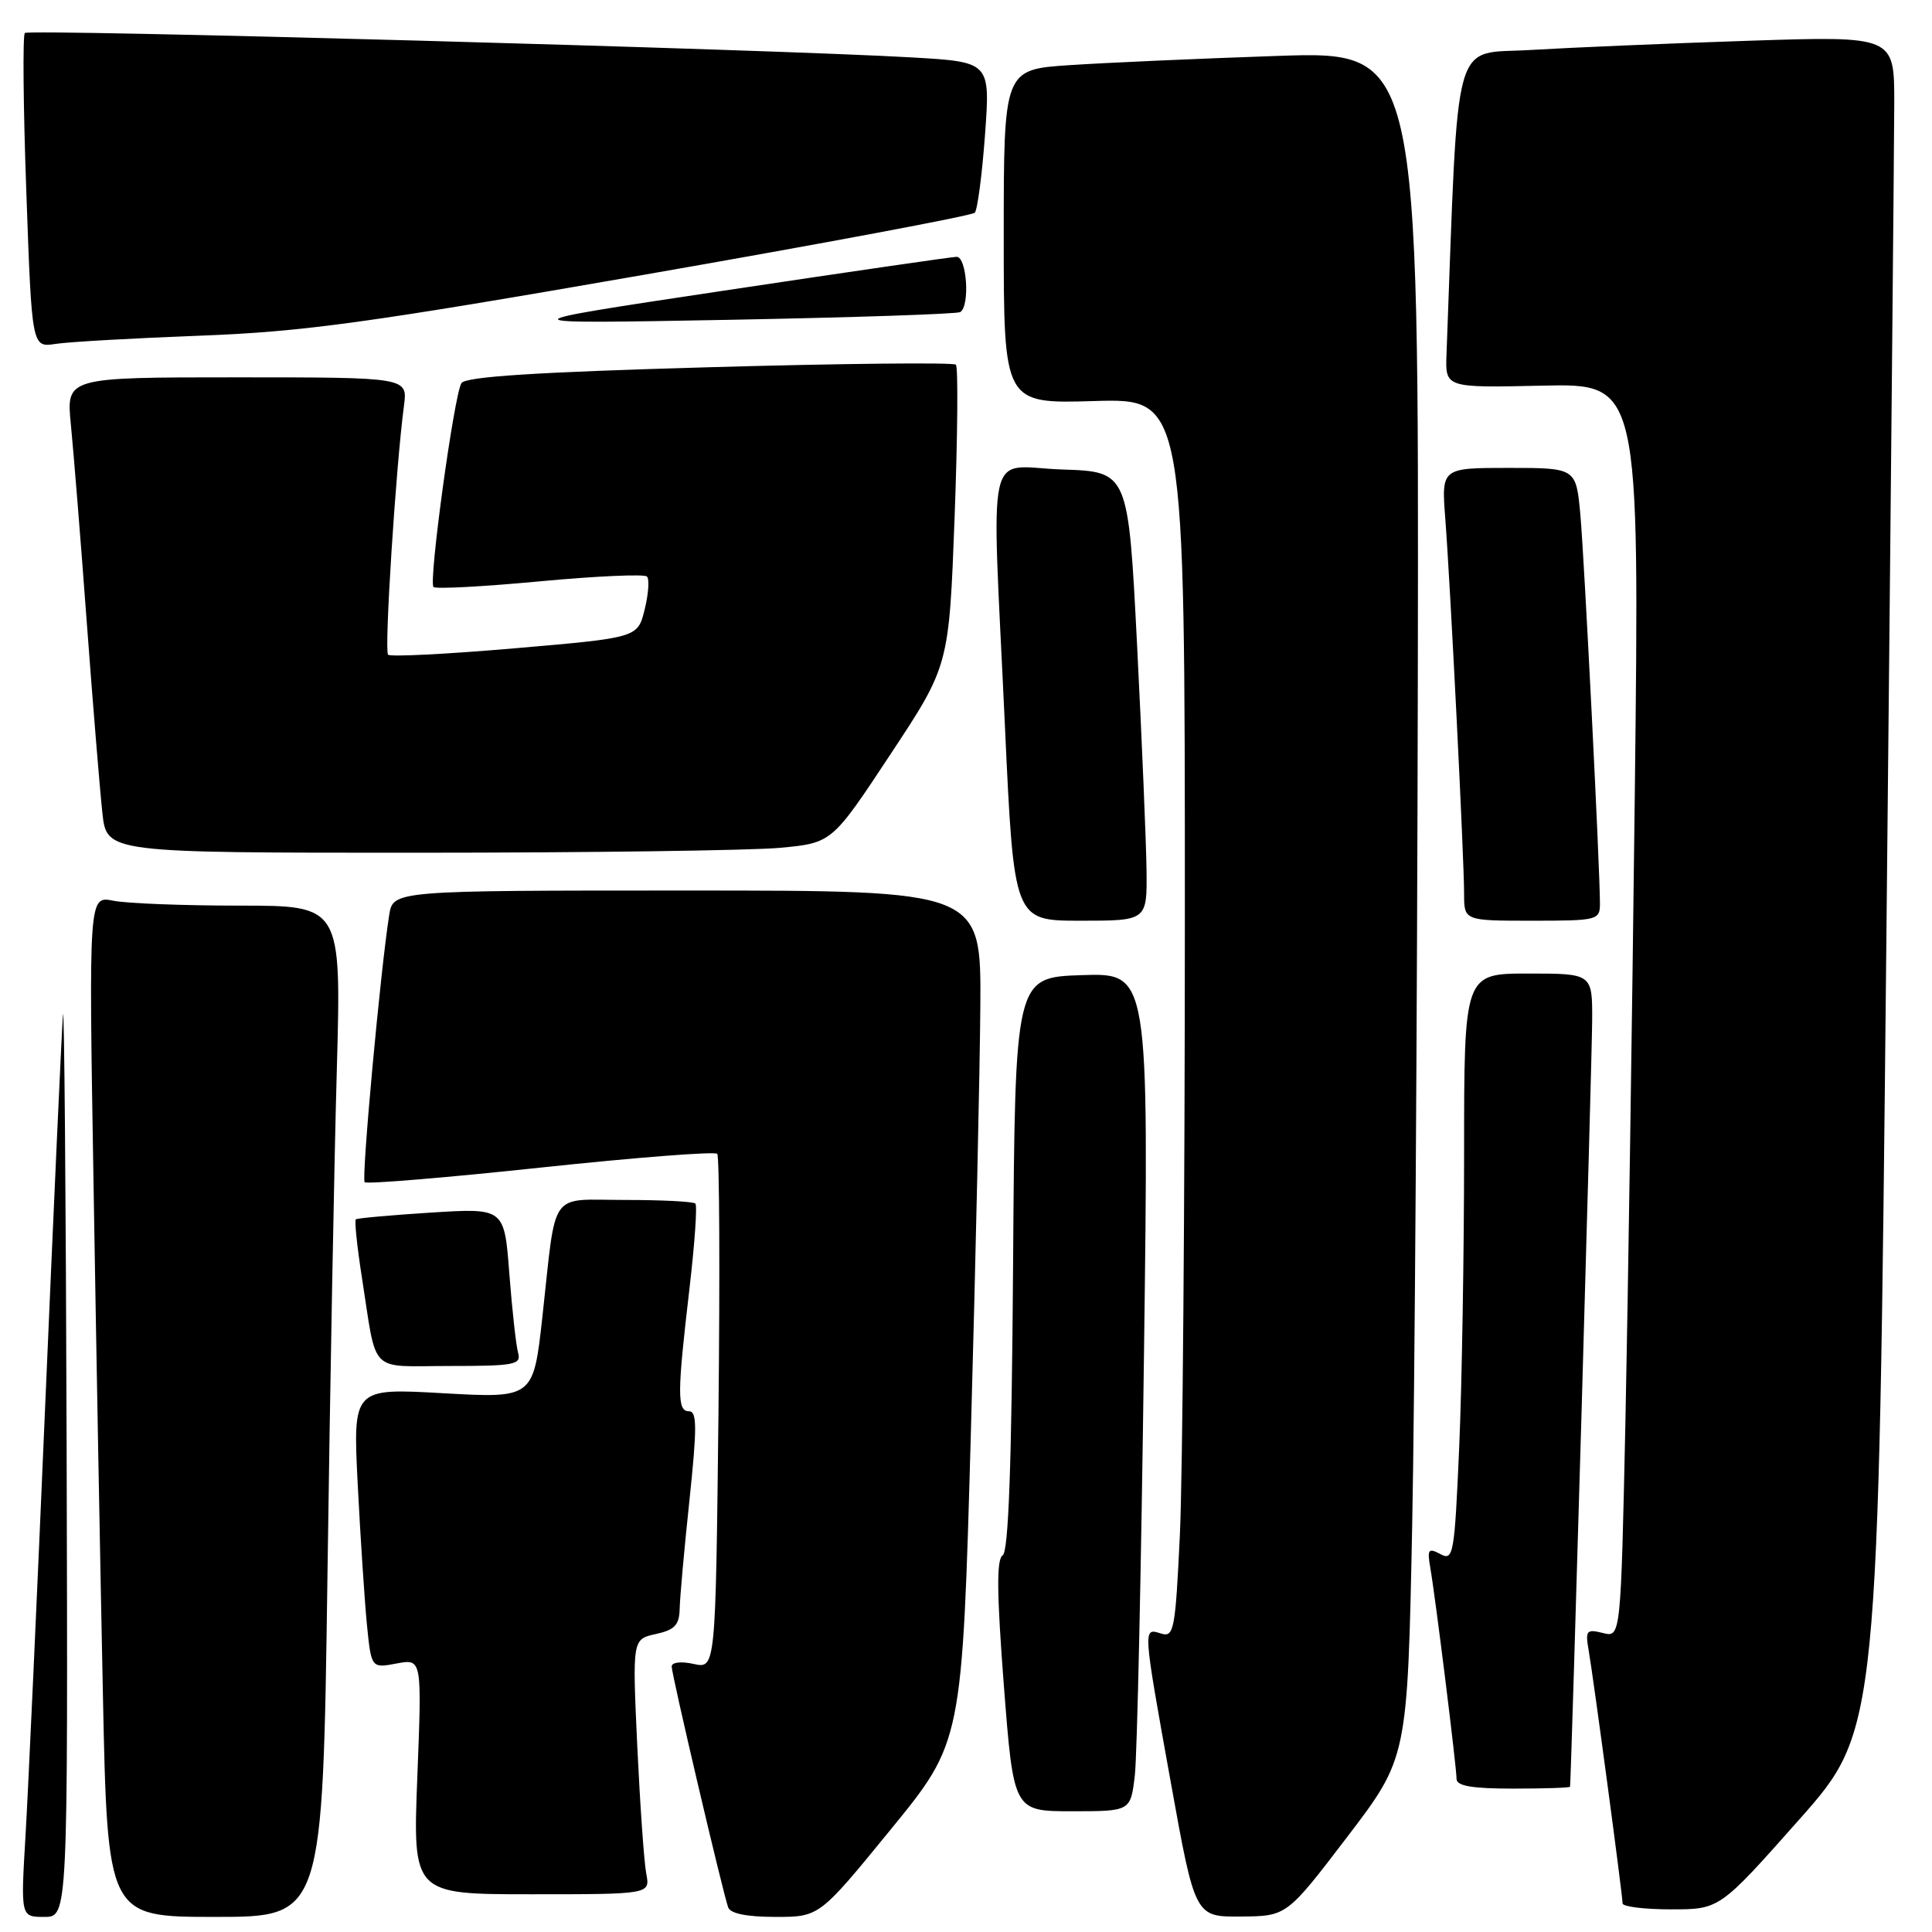 <?xml version="1.0" encoding="UTF-8" standalone="no"?>
<!DOCTYPE svg PUBLIC "-//W3C//DTD SVG 1.1//EN" "http://www.w3.org/Graphics/SVG/1.1/DTD/svg11.dtd" >
<svg xmlns="http://www.w3.org/2000/svg" xmlns:xlink="http://www.w3.org/1999/xlink" version="1.1" viewBox="0 0 256 256">
 <g >
 <path fill="currentColor"
d=" M 8.83 192.25 C 8.73 158.29 8.51 132.30 8.34 134.50 C 8.17 136.70 7.13 159.65 6.02 185.50 C 4.92 211.35 3.73 237.34 3.38 243.25 C 2.74 254.00 2.74 254.00 5.87 254.00 C 9.00 254.00 9.00 254.00 8.83 192.25 Z  M 43.39 208.75 C 43.73 183.86 44.29 153.71 44.63 141.75 C 45.23 120.00 45.23 120.00 31.74 120.00 C 24.32 120.00 16.79 119.71 15.01 119.35 C 11.76 118.70 11.76 118.70 12.39 156.60 C 12.73 177.45 13.29 207.89 13.63 224.25 C 14.24 254.00 14.24 254.00 28.50 254.00 C 42.76 254.00 42.76 254.00 43.39 208.75 Z  M 118.03 242.41 C 127.50 230.82 127.50 230.82 128.65 189.66 C 129.28 167.02 129.84 141.64 129.90 133.25 C 130.00 118.00 130.00 118.00 91.05 118.00 C 52.09 118.00 52.09 118.00 51.57 121.25 C 50.41 128.57 47.87 156.20 48.32 156.65 C 48.59 156.92 59.09 156.05 71.65 154.71 C 84.22 153.37 94.74 152.55 95.04 152.89 C 95.33 153.23 95.40 168.71 95.20 187.31 C 94.82 221.12 94.82 221.12 91.91 220.48 C 90.24 220.11 89.00 220.26 89.00 220.82 C 89.00 221.89 95.76 250.71 96.49 252.75 C 96.78 253.56 99.00 254.00 102.75 254.00 C 108.57 254.00 108.57 254.00 118.03 242.41 Z  M 178.50 243.42 C 186.50 232.93 186.50 232.93 187.12 202.22 C 187.46 185.32 187.79 134.44 187.87 89.14 C 188.00 6.78 188.00 6.78 169.25 7.41 C 158.94 7.76 146.56 8.31 141.75 8.63 C 133.00 9.21 133.00 9.21 133.00 31.36 C 133.00 53.50 133.00 53.50 145.00 53.14 C 157.00 52.79 157.00 52.79 157.00 121.24 C 157.00 158.88 156.70 195.84 156.34 203.36 C 155.74 216.04 155.55 216.99 153.84 216.45 C 151.42 215.68 151.41 215.48 155.15 236.25 C 158.35 254.00 158.35 254.00 164.43 253.95 C 170.50 253.90 170.50 253.90 178.50 243.42 Z  M 238.37 241.14 C 248.89 229.28 248.89 229.28 249.94 125.89 C 250.52 69.03 250.99 18.51 251.00 13.63 C 251.00 4.77 251.00 4.77 231.75 5.40 C 221.16 5.75 208.16 6.30 202.85 6.62 C 192.29 7.26 193.30 3.61 191.67 46.95 C 191.50 51.39 191.50 51.39 204.37 51.10 C 217.25 50.82 217.25 50.82 216.62 105.16 C 216.27 135.05 215.71 172.43 215.38 188.24 C 214.76 216.98 214.76 216.98 212.39 216.38 C 210.22 215.84 210.05 216.05 210.50 218.64 C 211.13 222.24 215.00 251.14 215.00 252.21 C 215.00 252.64 217.89 253.00 221.43 253.00 C 227.86 253.00 227.86 253.00 238.37 241.14 Z  M 85.63 248.25 C 85.34 246.74 84.81 239.13 84.44 231.35 C 83.79 217.21 83.79 217.21 86.89 216.52 C 89.40 215.97 90.01 215.33 90.06 213.17 C 90.09 211.70 90.67 205.21 91.36 198.75 C 92.37 189.15 92.36 187.00 91.30 187.00 C 89.71 187.00 89.72 184.71 91.36 170.73 C 92.05 164.80 92.41 159.74 92.14 159.48 C 91.88 159.21 87.70 159.00 82.85 159.00 C 72.61 159.00 73.76 157.38 71.88 174.39 C 70.68 185.28 70.68 185.28 58.72 184.61 C 46.76 183.93 46.76 183.93 47.40 196.71 C 47.76 203.75 48.31 212.10 48.62 215.28 C 49.20 221.05 49.20 221.05 52.56 220.42 C 55.91 219.79 55.91 219.79 55.30 235.40 C 54.69 251.00 54.69 251.00 70.42 251.00 C 86.16 251.00 86.16 251.00 85.63 248.25 Z  M 150.37 235.25 C 150.68 232.64 151.22 207.64 151.58 179.71 C 152.24 128.92 152.24 128.92 143.37 129.21 C 134.50 129.50 134.50 129.50 134.24 167.45 C 134.05 194.11 133.64 205.60 132.86 206.09 C 132.03 206.60 132.08 211.17 133.02 223.39 C 134.31 240.00 134.31 240.00 142.06 240.00 C 149.81 240.00 149.81 240.00 150.37 235.25 Z  M 208.04 236.75 C 208.19 235.82 210.95 140.24 210.97 135.25 C 211.00 129.00 211.00 129.00 202.50 129.00 C 194.00 129.00 194.00 129.00 194.00 152.84 C 194.00 165.95 193.71 183.48 193.35 191.79 C 192.73 206.01 192.58 206.85 190.87 205.93 C 189.26 205.07 189.10 205.29 189.52 207.73 C 190.20 211.63 193.00 234.15 193.00 235.71 C 193.00 236.65 195.04 237.00 200.50 237.00 C 204.62 237.00 208.02 236.89 208.04 236.75 Z  M 68.65 179.25 C 68.38 178.29 67.86 173.58 67.49 168.78 C 66.83 160.07 66.83 160.07 57.16 160.67 C 51.85 161.01 47.34 161.41 47.15 161.57 C 46.96 161.74 47.31 165.16 47.94 169.18 C 50.00 182.32 48.70 181.00 59.59 181.00 C 68.20 181.00 69.09 180.83 68.65 179.25 Z  M 151.92 115.25 C 151.87 111.54 151.31 98.15 150.67 85.50 C 149.50 62.50 149.50 62.50 140.75 62.21 C 130.45 61.87 131.38 57.70 133.16 96.25 C 134.35 122.00 134.35 122.00 143.17 122.00 C 152.00 122.00 152.00 122.00 151.92 115.25 Z  M 212.00 119.75 C 212.00 115.02 209.94 74.20 209.41 68.25 C 208.84 62.00 208.84 62.00 199.91 62.00 C 190.99 62.00 190.99 62.00 191.51 68.75 C 192.18 77.48 194.00 113.76 194.00 118.41 C 194.00 122.00 194.00 122.00 203.00 122.00 C 211.66 122.00 212.00 121.92 212.00 119.75 Z  M 103.37 112.34 C 110.24 111.69 110.24 111.69 117.99 99.95 C 125.75 88.21 125.75 88.21 126.49 68.55 C 126.89 57.74 126.97 48.63 126.66 48.32 C 126.34 48.01 111.64 48.16 93.99 48.66 C 70.99 49.31 61.67 49.91 61.14 50.77 C 60.16 52.36 56.77 77.11 57.44 77.78 C 57.73 78.07 64.07 77.73 71.53 77.03 C 78.99 76.33 85.38 76.05 85.72 76.39 C 86.07 76.73 85.93 78.70 85.42 80.76 C 84.50 84.50 84.50 84.50 68.24 85.90 C 59.29 86.67 51.72 87.06 51.42 86.75 C 50.90 86.23 52.45 61.83 53.53 53.75 C 54.02 50.00 54.02 50.00 31.40 50.00 C 8.77 50.00 8.77 50.00 9.39 56.25 C 9.73 59.69 10.69 71.50 11.50 82.50 C 12.32 93.50 13.25 104.86 13.57 107.75 C 14.14 113.00 14.14 113.00 55.32 112.99 C 77.97 112.99 99.59 112.69 103.37 112.34 Z  M 26.50 44.48 C 40.21 43.96 48.64 42.80 85.50 36.38 C 109.15 32.26 128.80 28.57 129.16 28.19 C 129.52 27.81 130.13 23.16 130.52 17.85 C 131.22 8.21 131.22 8.21 120.86 7.61 C 102.24 6.53 3.85 3.82 3.29 4.37 C 3.00 4.67 3.08 14.17 3.49 25.48 C 4.22 46.05 4.22 46.05 7.36 45.57 C 9.09 45.30 17.70 44.81 26.50 44.48 Z  M 127.24 41.35 C 128.55 40.54 128.11 34.00 126.75 34.03 C 126.06 34.05 112.22 36.06 96.00 38.50 C 66.50 42.93 66.50 42.93 96.49 42.38 C 112.99 42.07 126.82 41.61 127.24 41.35 Z "/>
</g>
</svg>